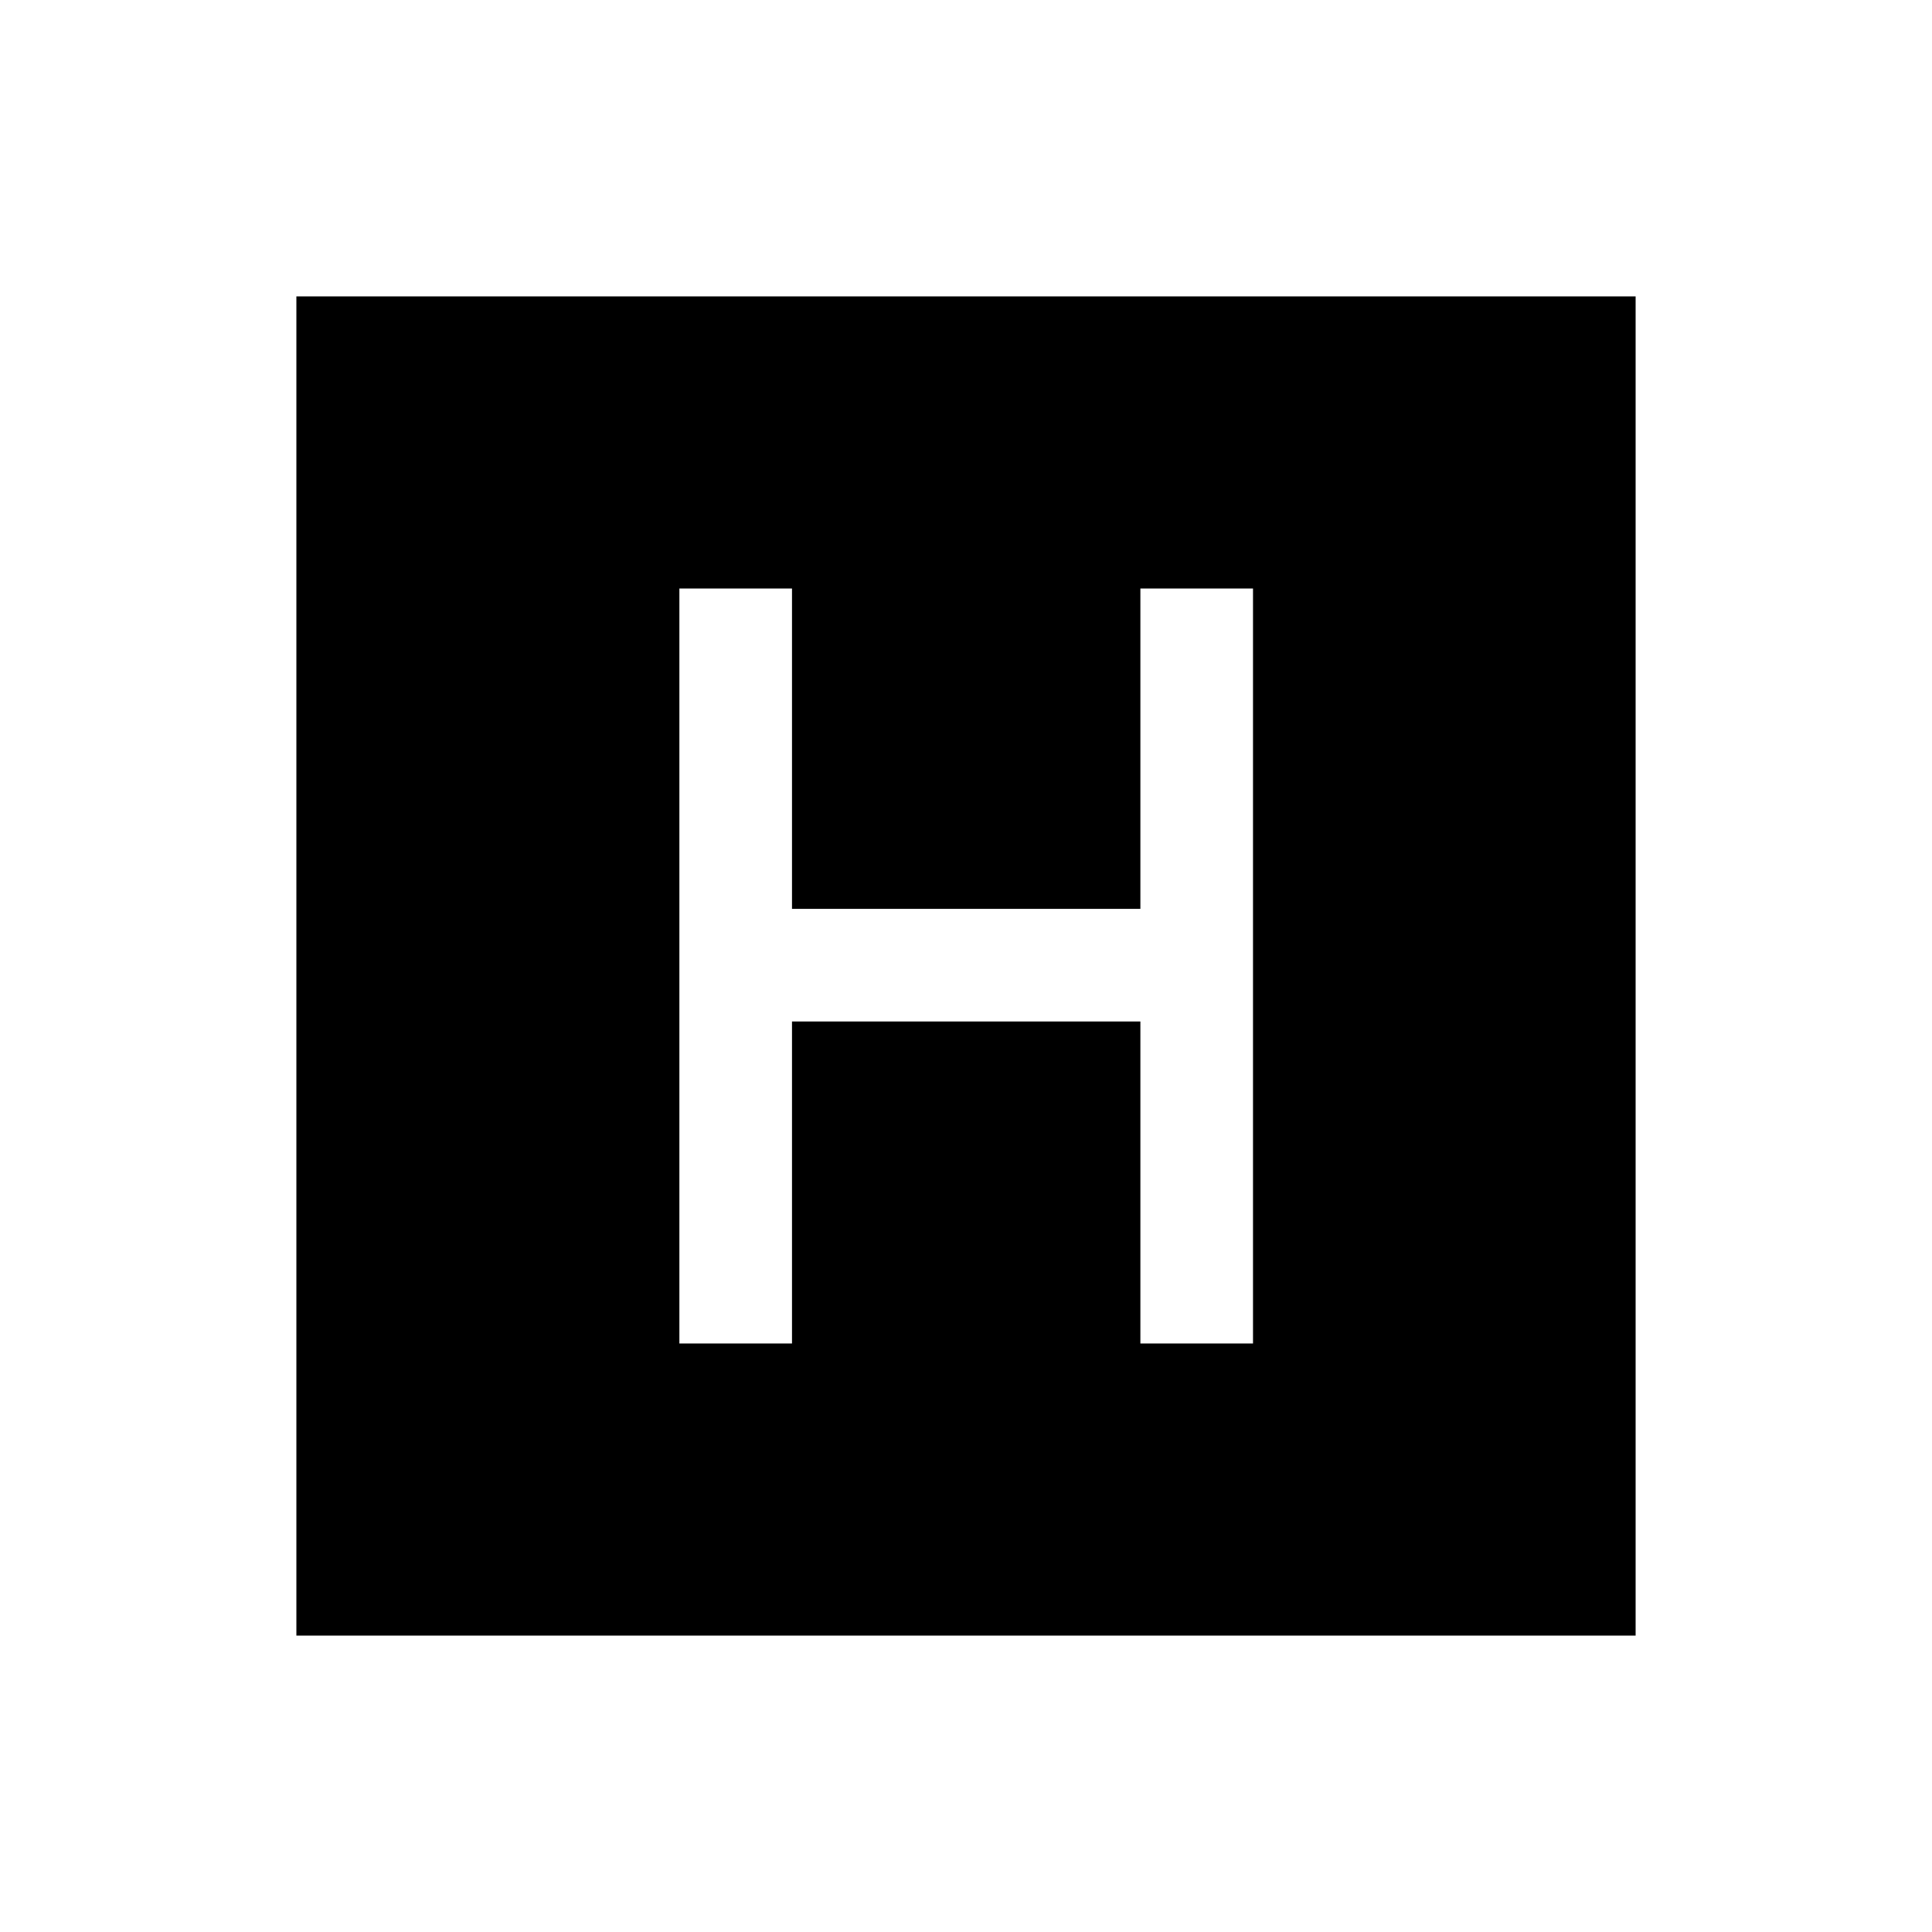 <svg xmlns="http://www.w3.org/2000/svg" height="24" viewBox="0 -960 960 960" width="24"><path d="M337.58-292.42h55.96v-160h173.11v160h55.96v-375.16h-55.96v159.2H393.54v-159.2h-55.96v375.16ZM147.27-147.27v-665.46h665.46v665.46H147.27Z"/></svg>